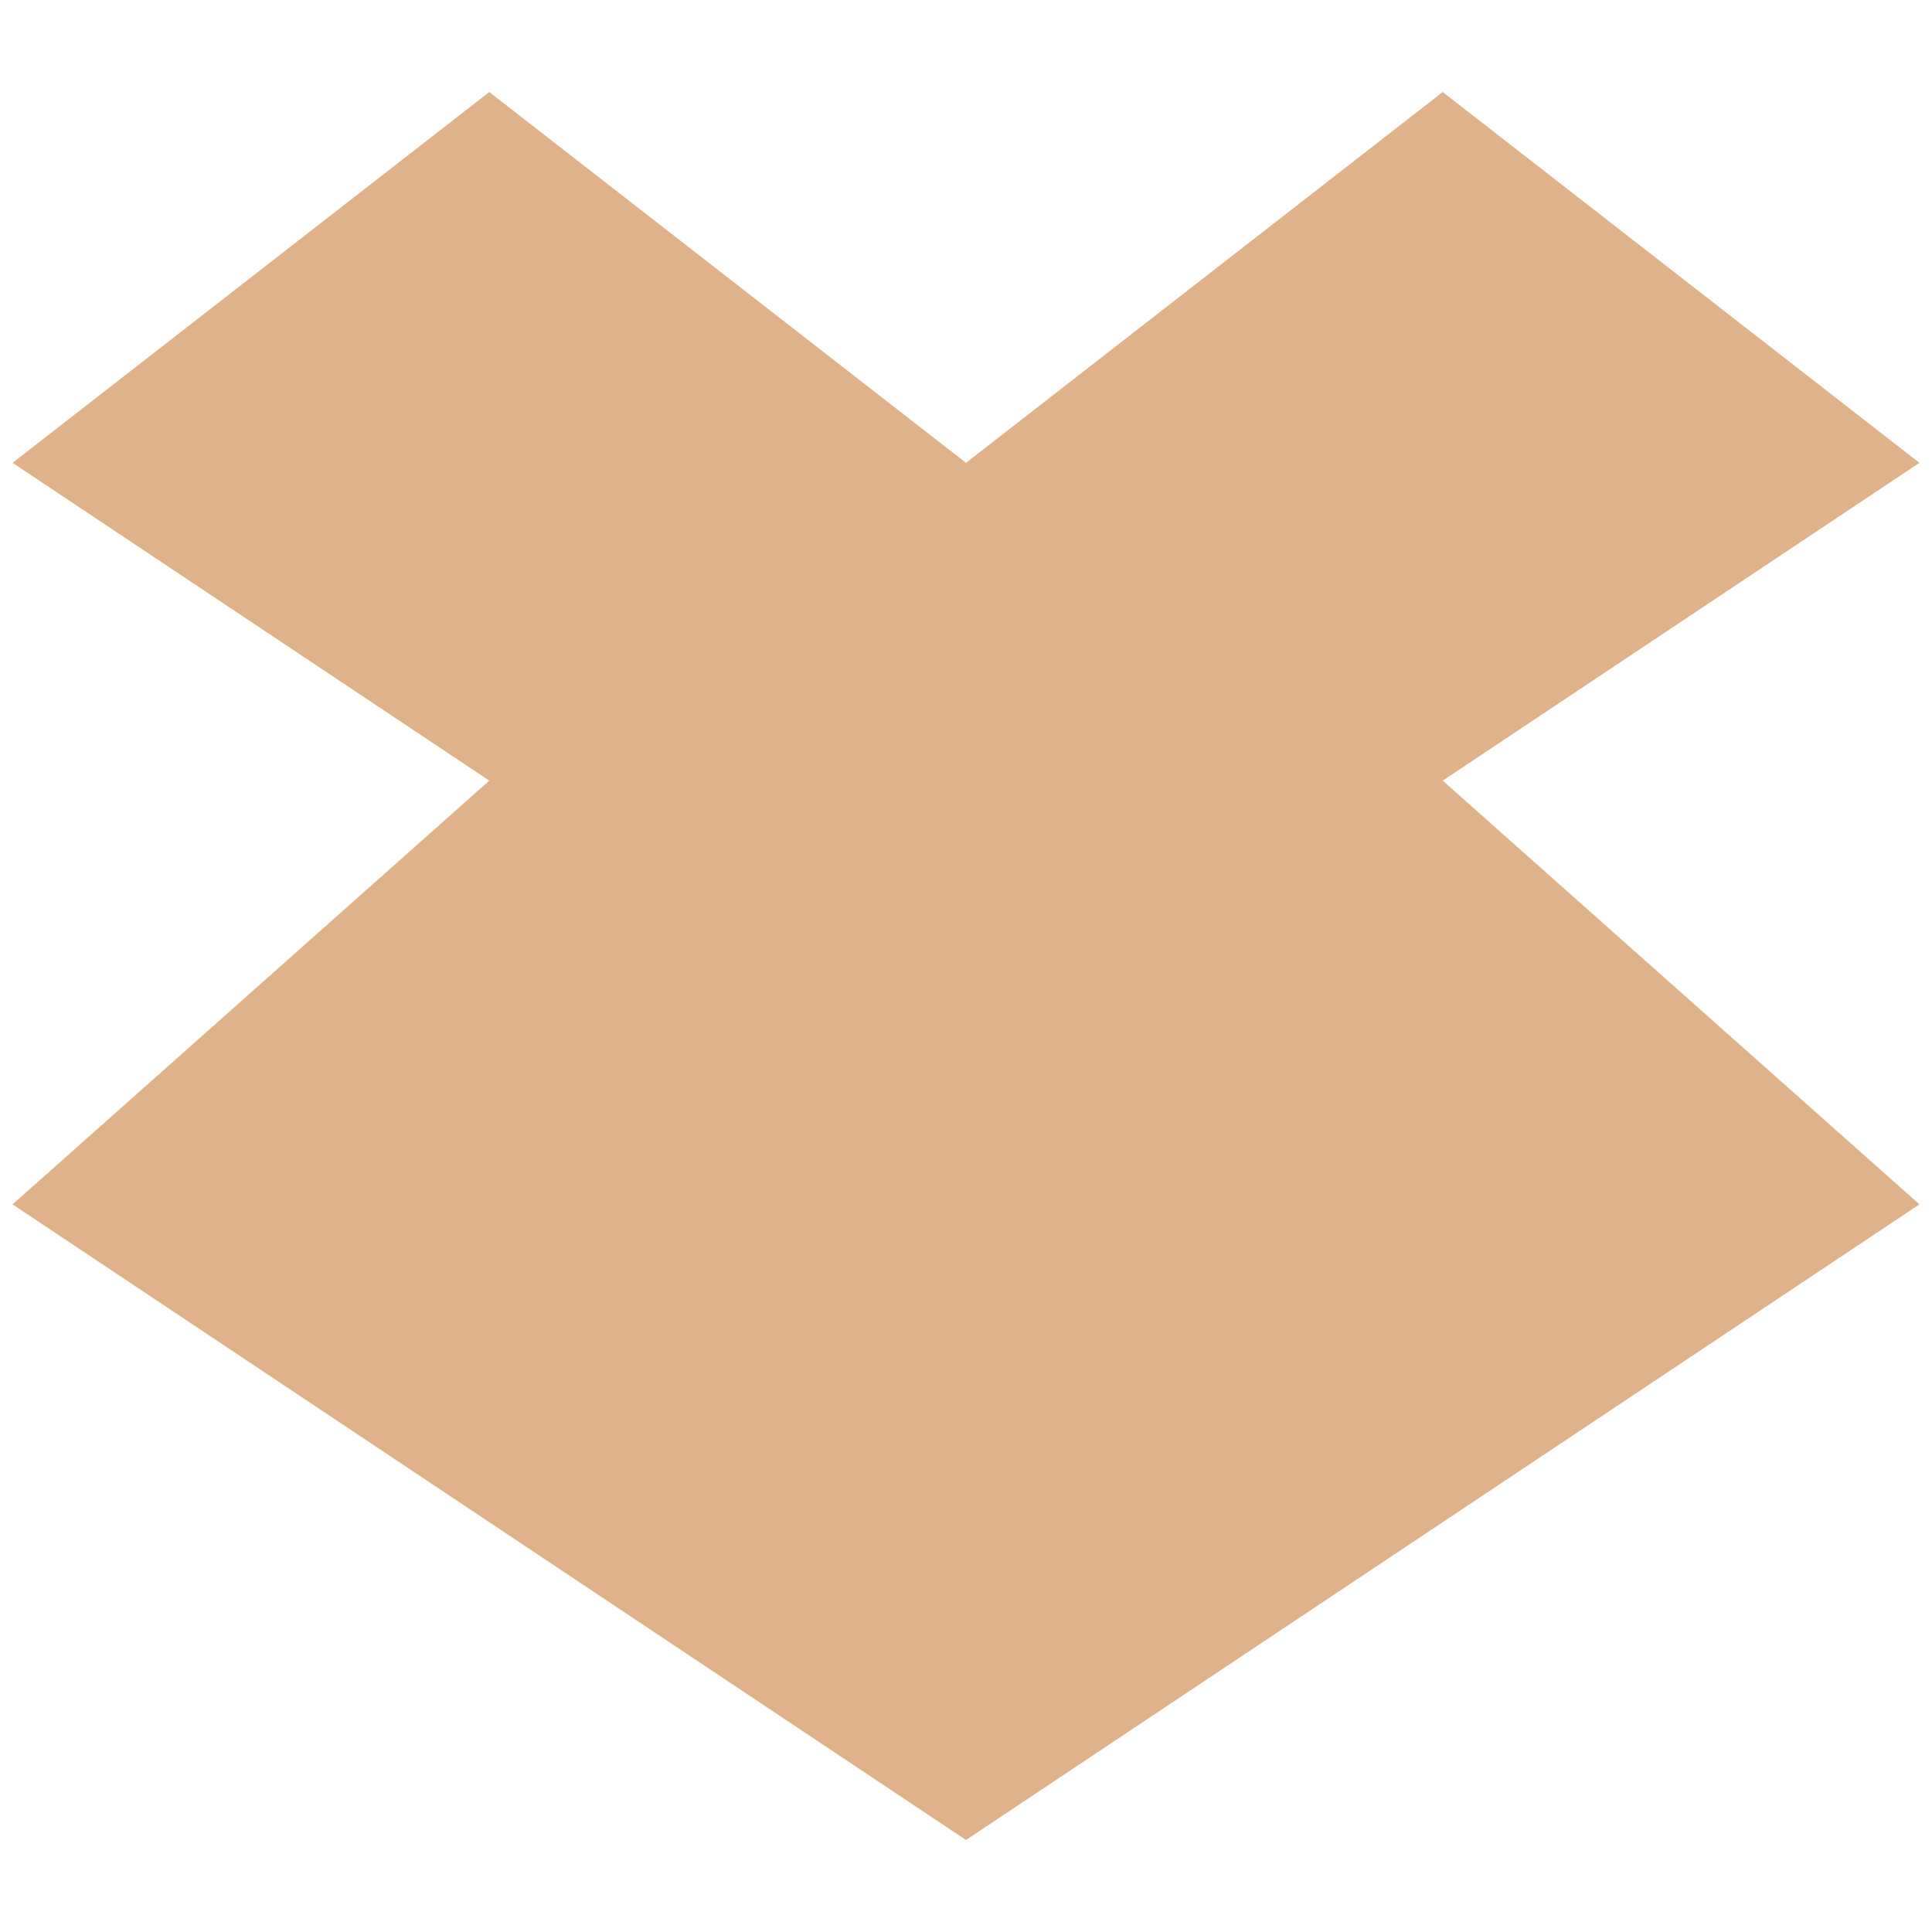 <svg width="16" xmlns="http://www.w3.org/2000/svg" viewBox="0 0 16 16" height="16">
<path style="fill:#e0b289;line-height:normal;color:#000" d="M 4.052,0.762 0.104,3.833 4.052,6.465 0.104,9.974 8,15.238 15.896,9.974 11.948,6.465 15.896,3.833 11.948,0.762 8,3.833 4.052,0.762 z"/>
</svg>
